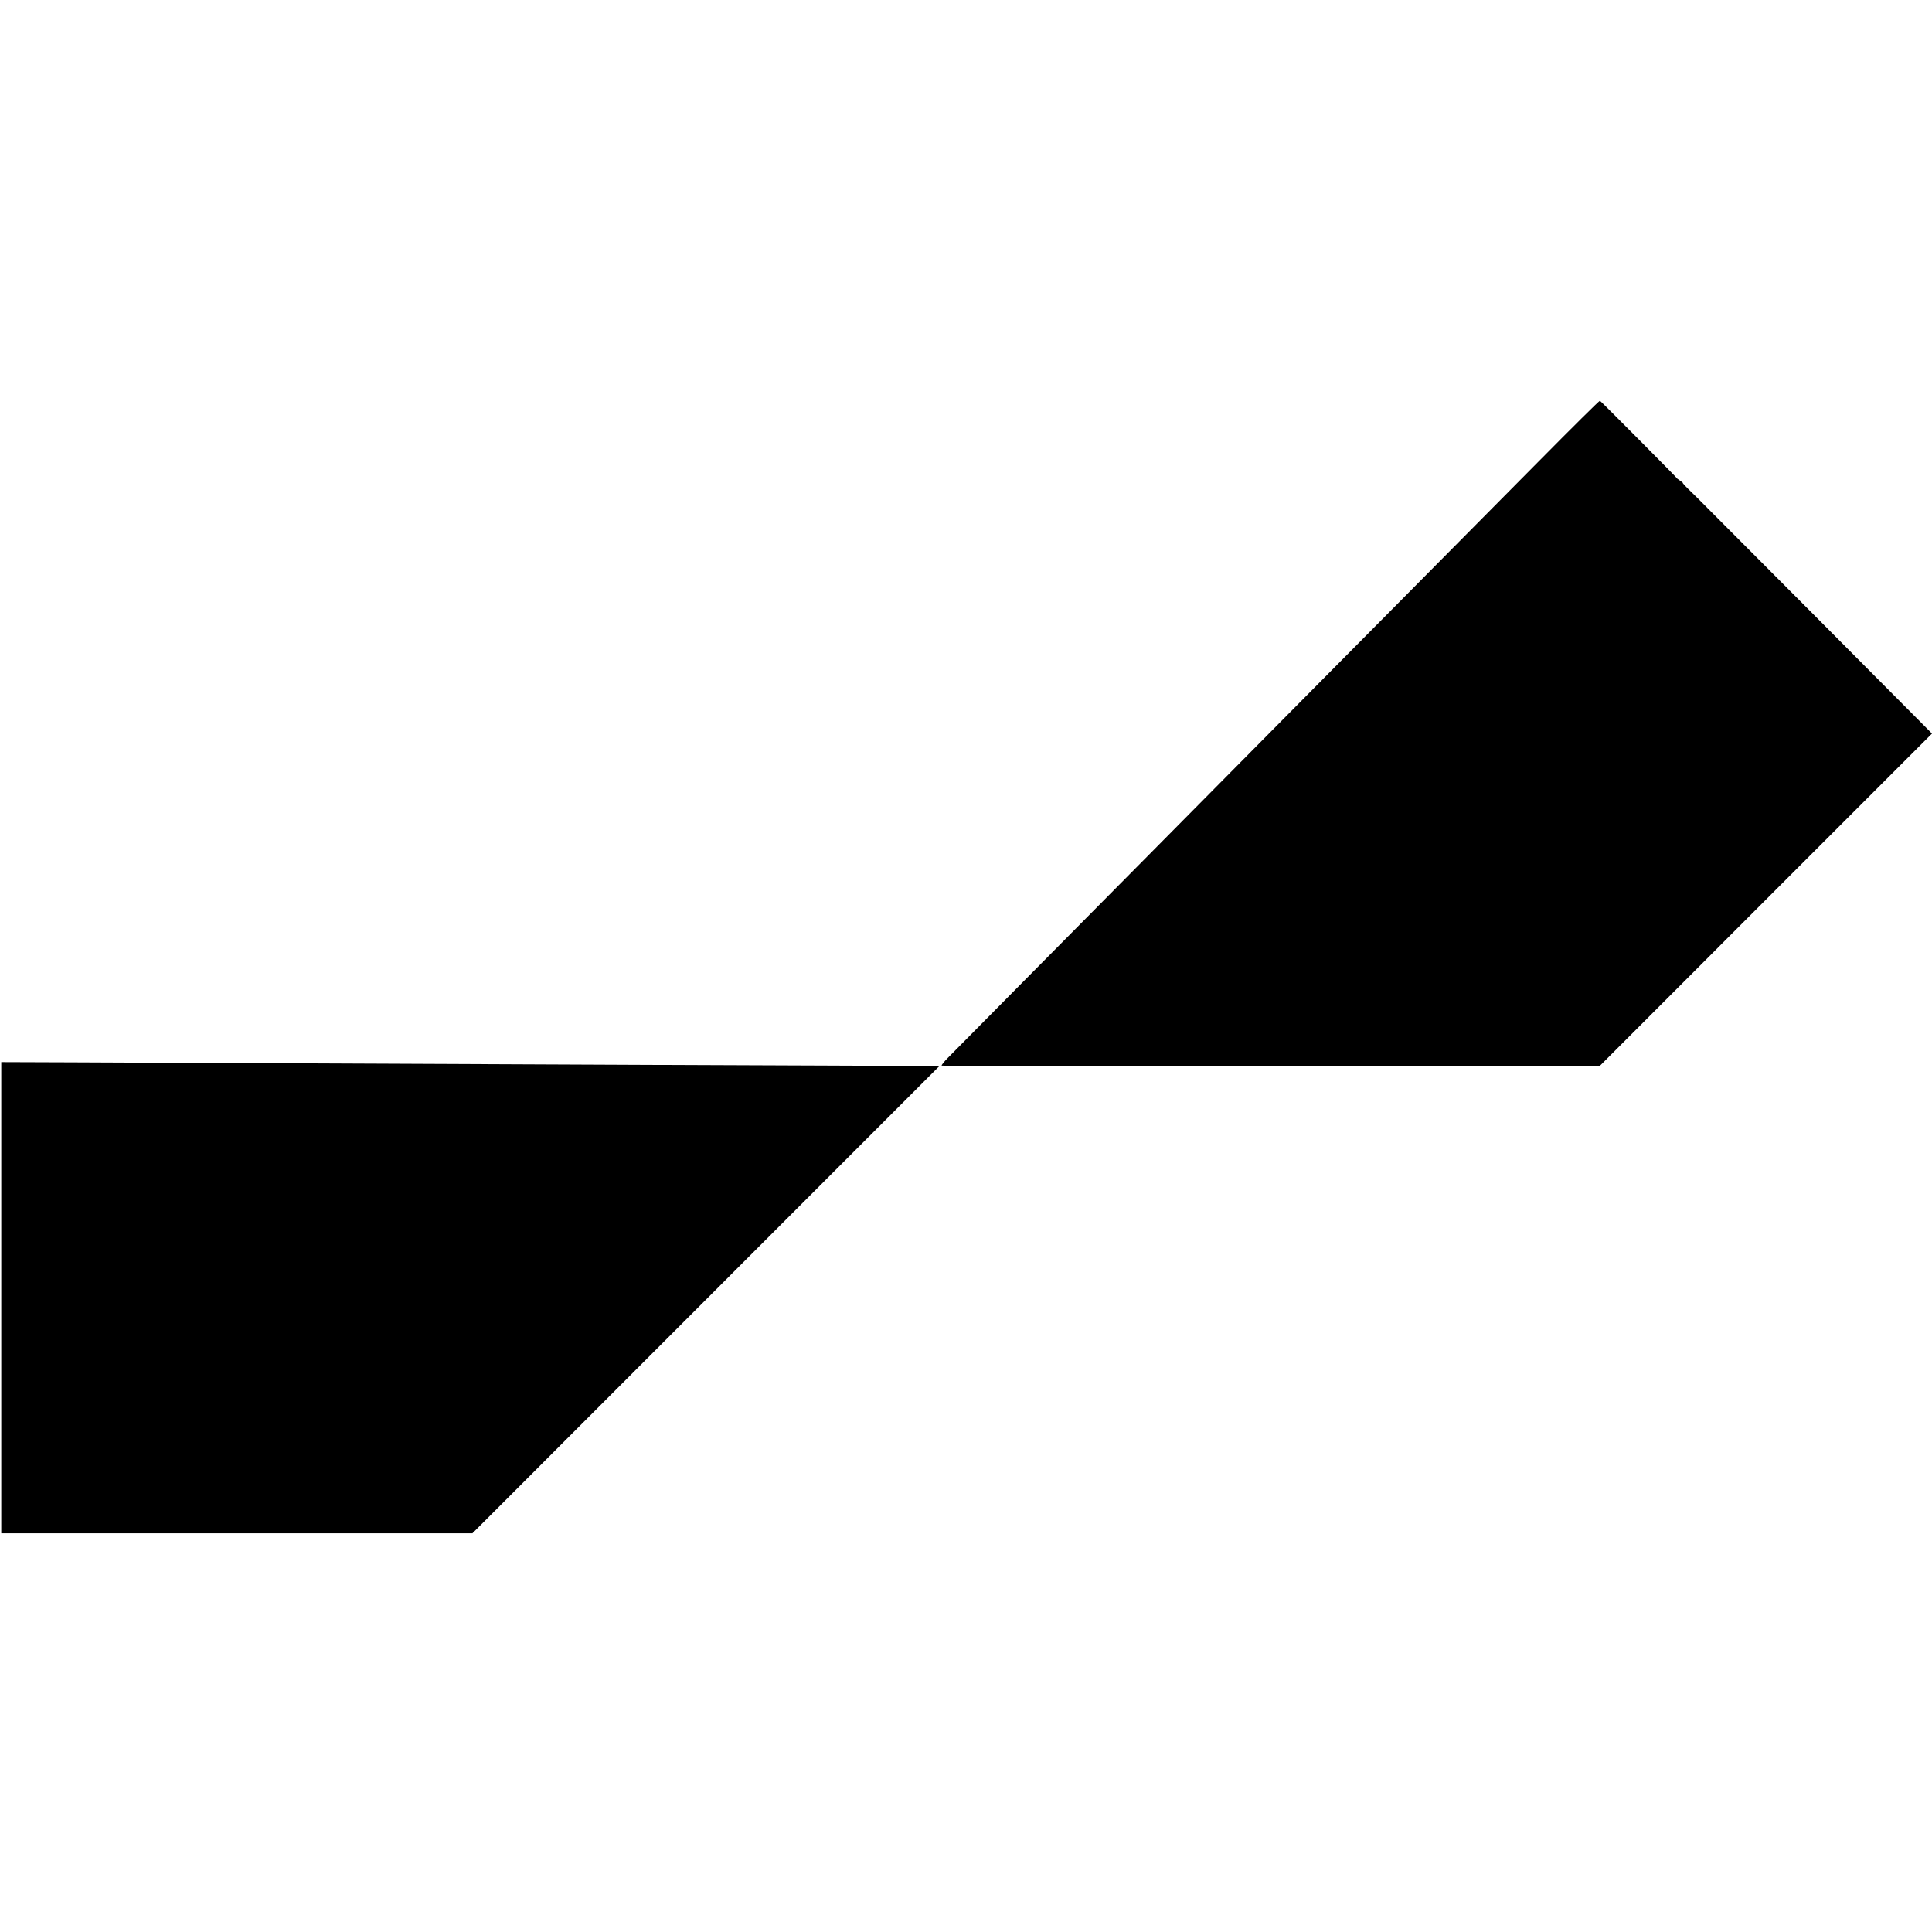 <?xml version="1.0" standalone="no"?>
<!DOCTYPE svg PUBLIC "-//W3C//DTD SVG 20010904//EN"
 "http://www.w3.org/TR/2001/REC-SVG-20010904/DTD/svg10.dtd">
<svg version="1.0" xmlns="http://www.w3.org/2000/svg"
 width="1536pt" height="1536pt" viewBox="0 0 1536 1536"
 preserveAspectRatio="xMidYMid meet">
<g transform="translate(0,1536) scale(0.1,-0.1)"
fill="#000000" stroke="none">
<path d="M12233 11692 c-360 -364 -1533 -1547 -1533 -1547 0 0 -206 -208 -458
-462 -251 -254 -752 -760 -1112 -1123 -672 -678 -1490 -1504 -1593 -1609 -32
-32 -55 -61 -50 -63 4 -3 1183 -4 2619 -4 l2612 1 1321 1322 1321 1321 -907
912 c-500 501 -913 916 -920 923 -6 7 -45 45 -86 85 -41 39 -71 72 -68 72 3 0
-7 9 -24 20 -16 11 -28 20 -25 20 4 0 -579 587 -610 614 -3 3 -222 -214 -487
-482z"/>
<path d="M10 5043 l0 -1873 1873 0 1873 0 1854 1855 c1020 1021 1856 1857
1857 1858 1 1 -263 3 -585 4 -323 1 -1113 4 -1757 7 -1491 7 -3813 17 -4547
20 l-568 2 0 -1873z"/>
</g>
</svg>
